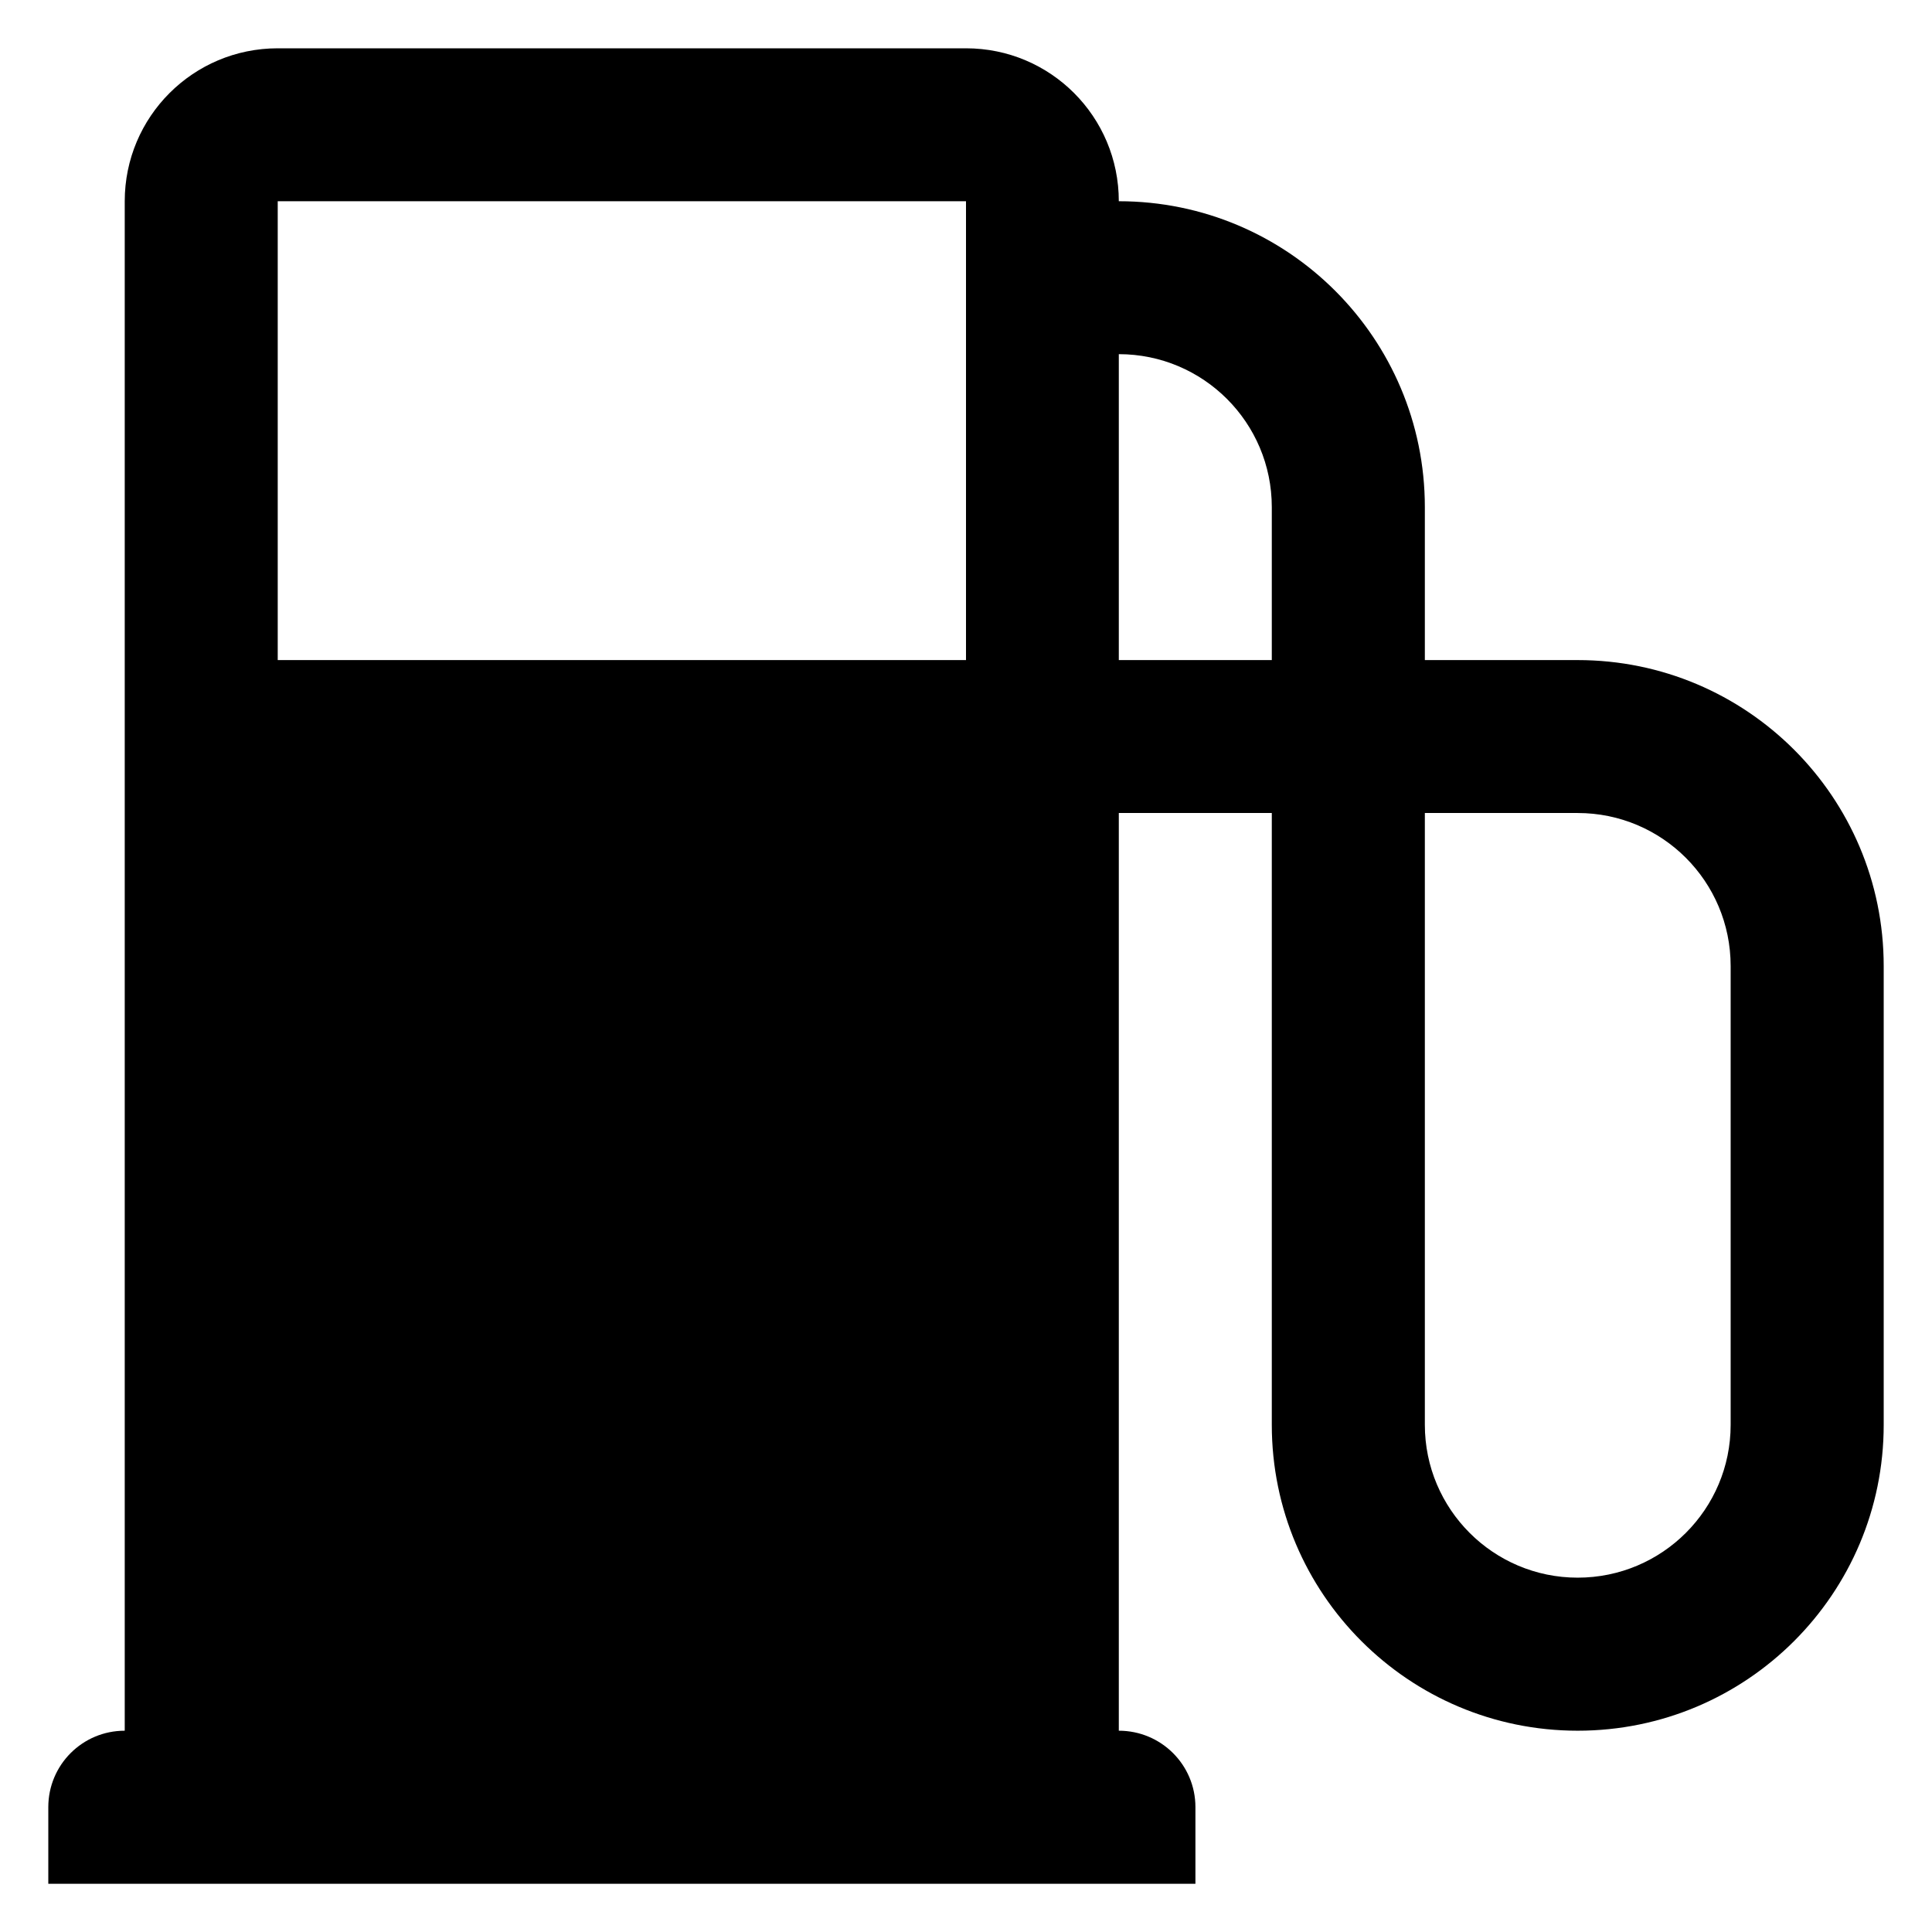 <?xml version="1.0" encoding="utf-8"?>
<!-- Generated by IcoMoon.io -->
<!DOCTYPE svg PUBLIC "-//W3C//DTD SVG 1.1//EN" "http://www.w3.org/Graphics/SVG/1.1/DTD/svg11.dtd">
<svg version="1.1" xmlns="http://www.w3.org/2000/svg" xmlns:xlink="http://www.w3.org/1999/xlink" width="32" height="32" viewBox="0 0 32 32">
<g>
</g>
	<path d="M26.131 10.933h-2.531v-2.533c0-2.798-2.269-5.067-5.069-5.067 0-1.4-1.131-2.533-2.531-2.533h-11.4c-1.4 0-2.534 1.133-2.534 2.533v25.333c-0.701 0-1.266 0.566-1.266 1.266v1.269h19v-1.269c0-0.701-0.568-1.266-1.269-1.266v-15.2h2.534v10.134c0 2.797 2.269 5.066 5.066 5.066 2.8 0 5.069-2.269 5.069-5.066v-7.6c0-2.798-2.269-5.067-5.069-5.067zM4.6 3.333h11.4v7.6h-11.4v-7.6zM18.531 10.933v-5.067c1.4 0 2.534 1.134 2.534 2.534v2.533h-2.534zM26.131 26.131c-1.397 0-2.531-1.134-2.531-2.531v-10.134h2.531c1.4 0 2.534 1.134 2.534 2.534v7.6c0 1.397-1.134 2.531-2.534 2.531z" fill="#000000"></path>
</svg>

